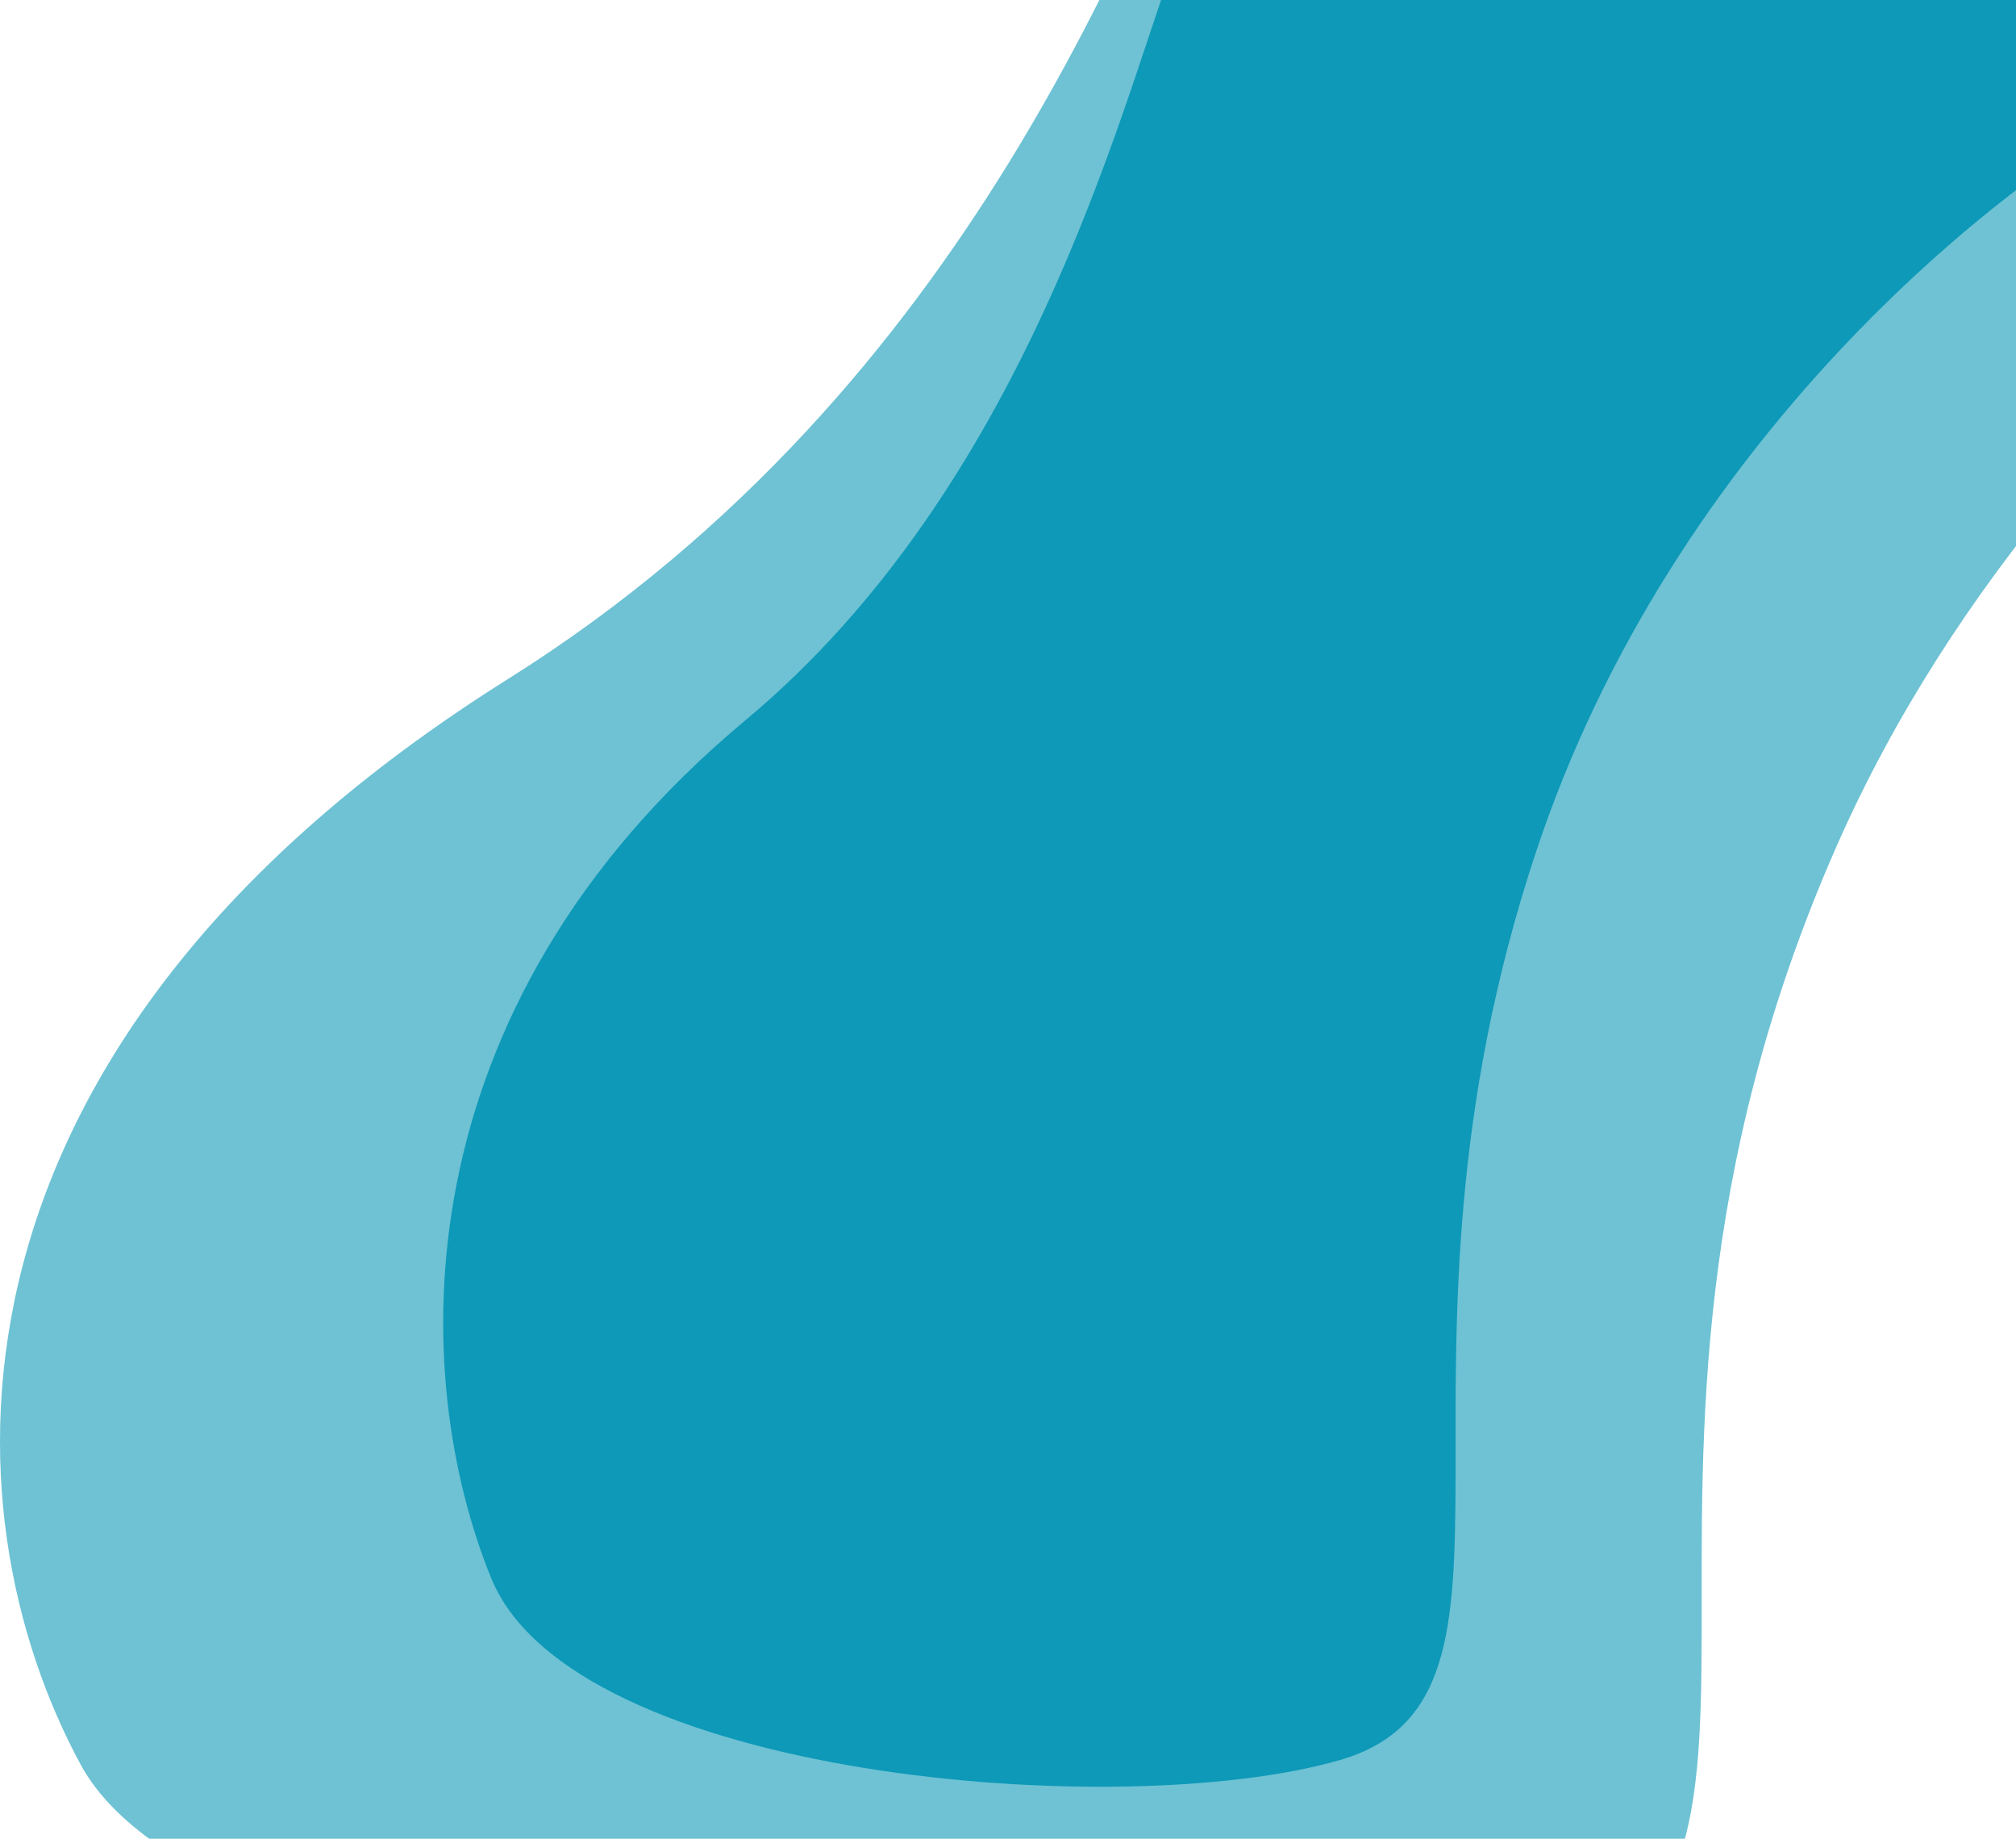 <svg width="987" height="900" viewBox="0 0 987 900" fill="none" xmlns="http://www.w3.org/2000/svg">
<path d="M365 352.5C501.8 238.5 548 55.667 574 -16L673 -52.75L732 -100.5C843.833 -97.667 1074.1 -88 1100.5 -72C1126.9 -56 1079.17 16.333 1052 50.5C980 88.333 819.2 214.6 752 417C668 670 763 830.5 656 861.5C549 892.5 280.5 870.5 240.5 772.5C200.5 674.5 194 495 365 352.5Z" fill="#0E99B8"/>
<path d="M248.804 332.293C478.741 188.02 556.395 -43.364 600.096 -134.061L766.497 -180.57L865.666 -241C1053.64 -237.414 1440.67 -225.181 1485.05 -204.932C1529.42 -184.683 1449.19 -93.142 1403.53 -49.902C1282.51 -2.023 1012.23 157.774 899.282 413.921C758.093 734.104 917.771 937.224 737.923 976.456C558.075 1015.69 106.775 987.846 39.542 863.823C-27.691 739.799 -38.616 512.633 248.804 332.293Z" fill="#0E99B8" fill-opacity="0.6"/>
</svg>
